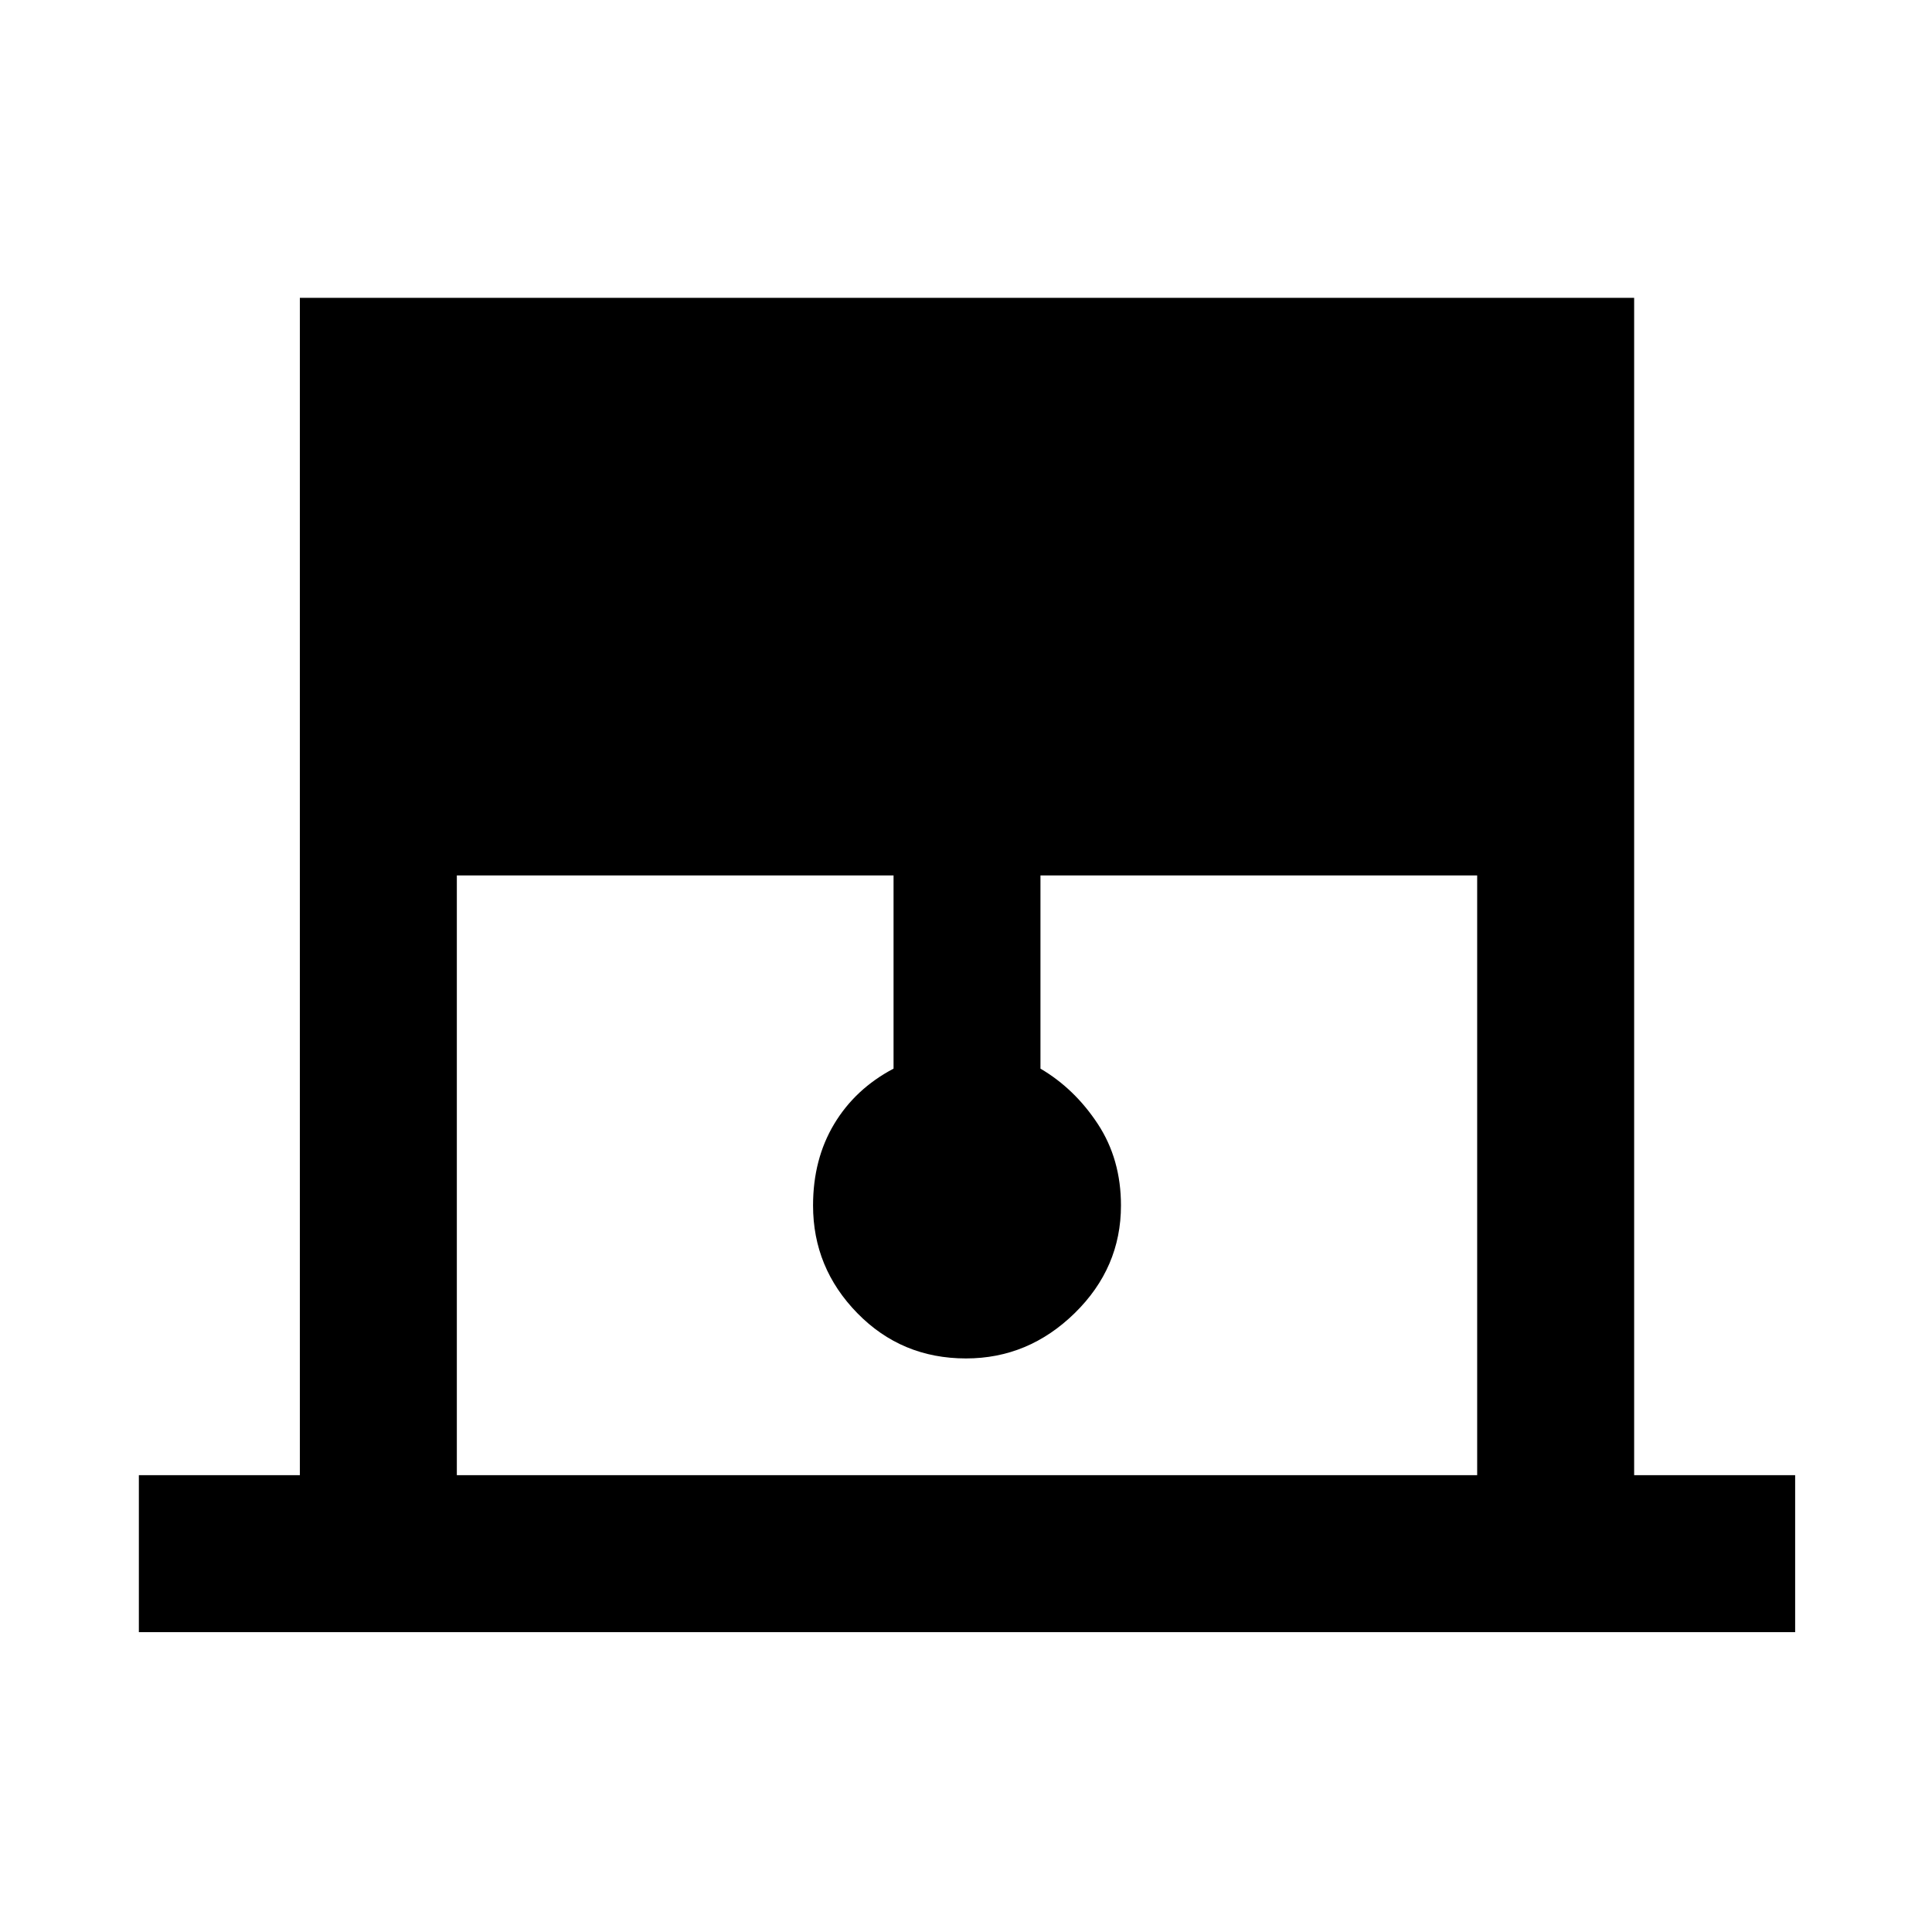 <svg xmlns="http://www.w3.org/2000/svg" height="48" width="48"><path d="M3.45 40.55v-3.9h4V7.4H40.6v29.25h4v3.9Zm7.9-3.9H36.7v-14.9H25.85v4.8q.85.5 1.425 1.375.575.875.575 2.025 0 1.55-1.15 2.675-1.15 1.125-2.7 1.125-1.6 0-2.7-1.125t-1.1-2.675q0-1.15.525-2.025T22.2 26.55v-4.8H11.35Z"/></svg>